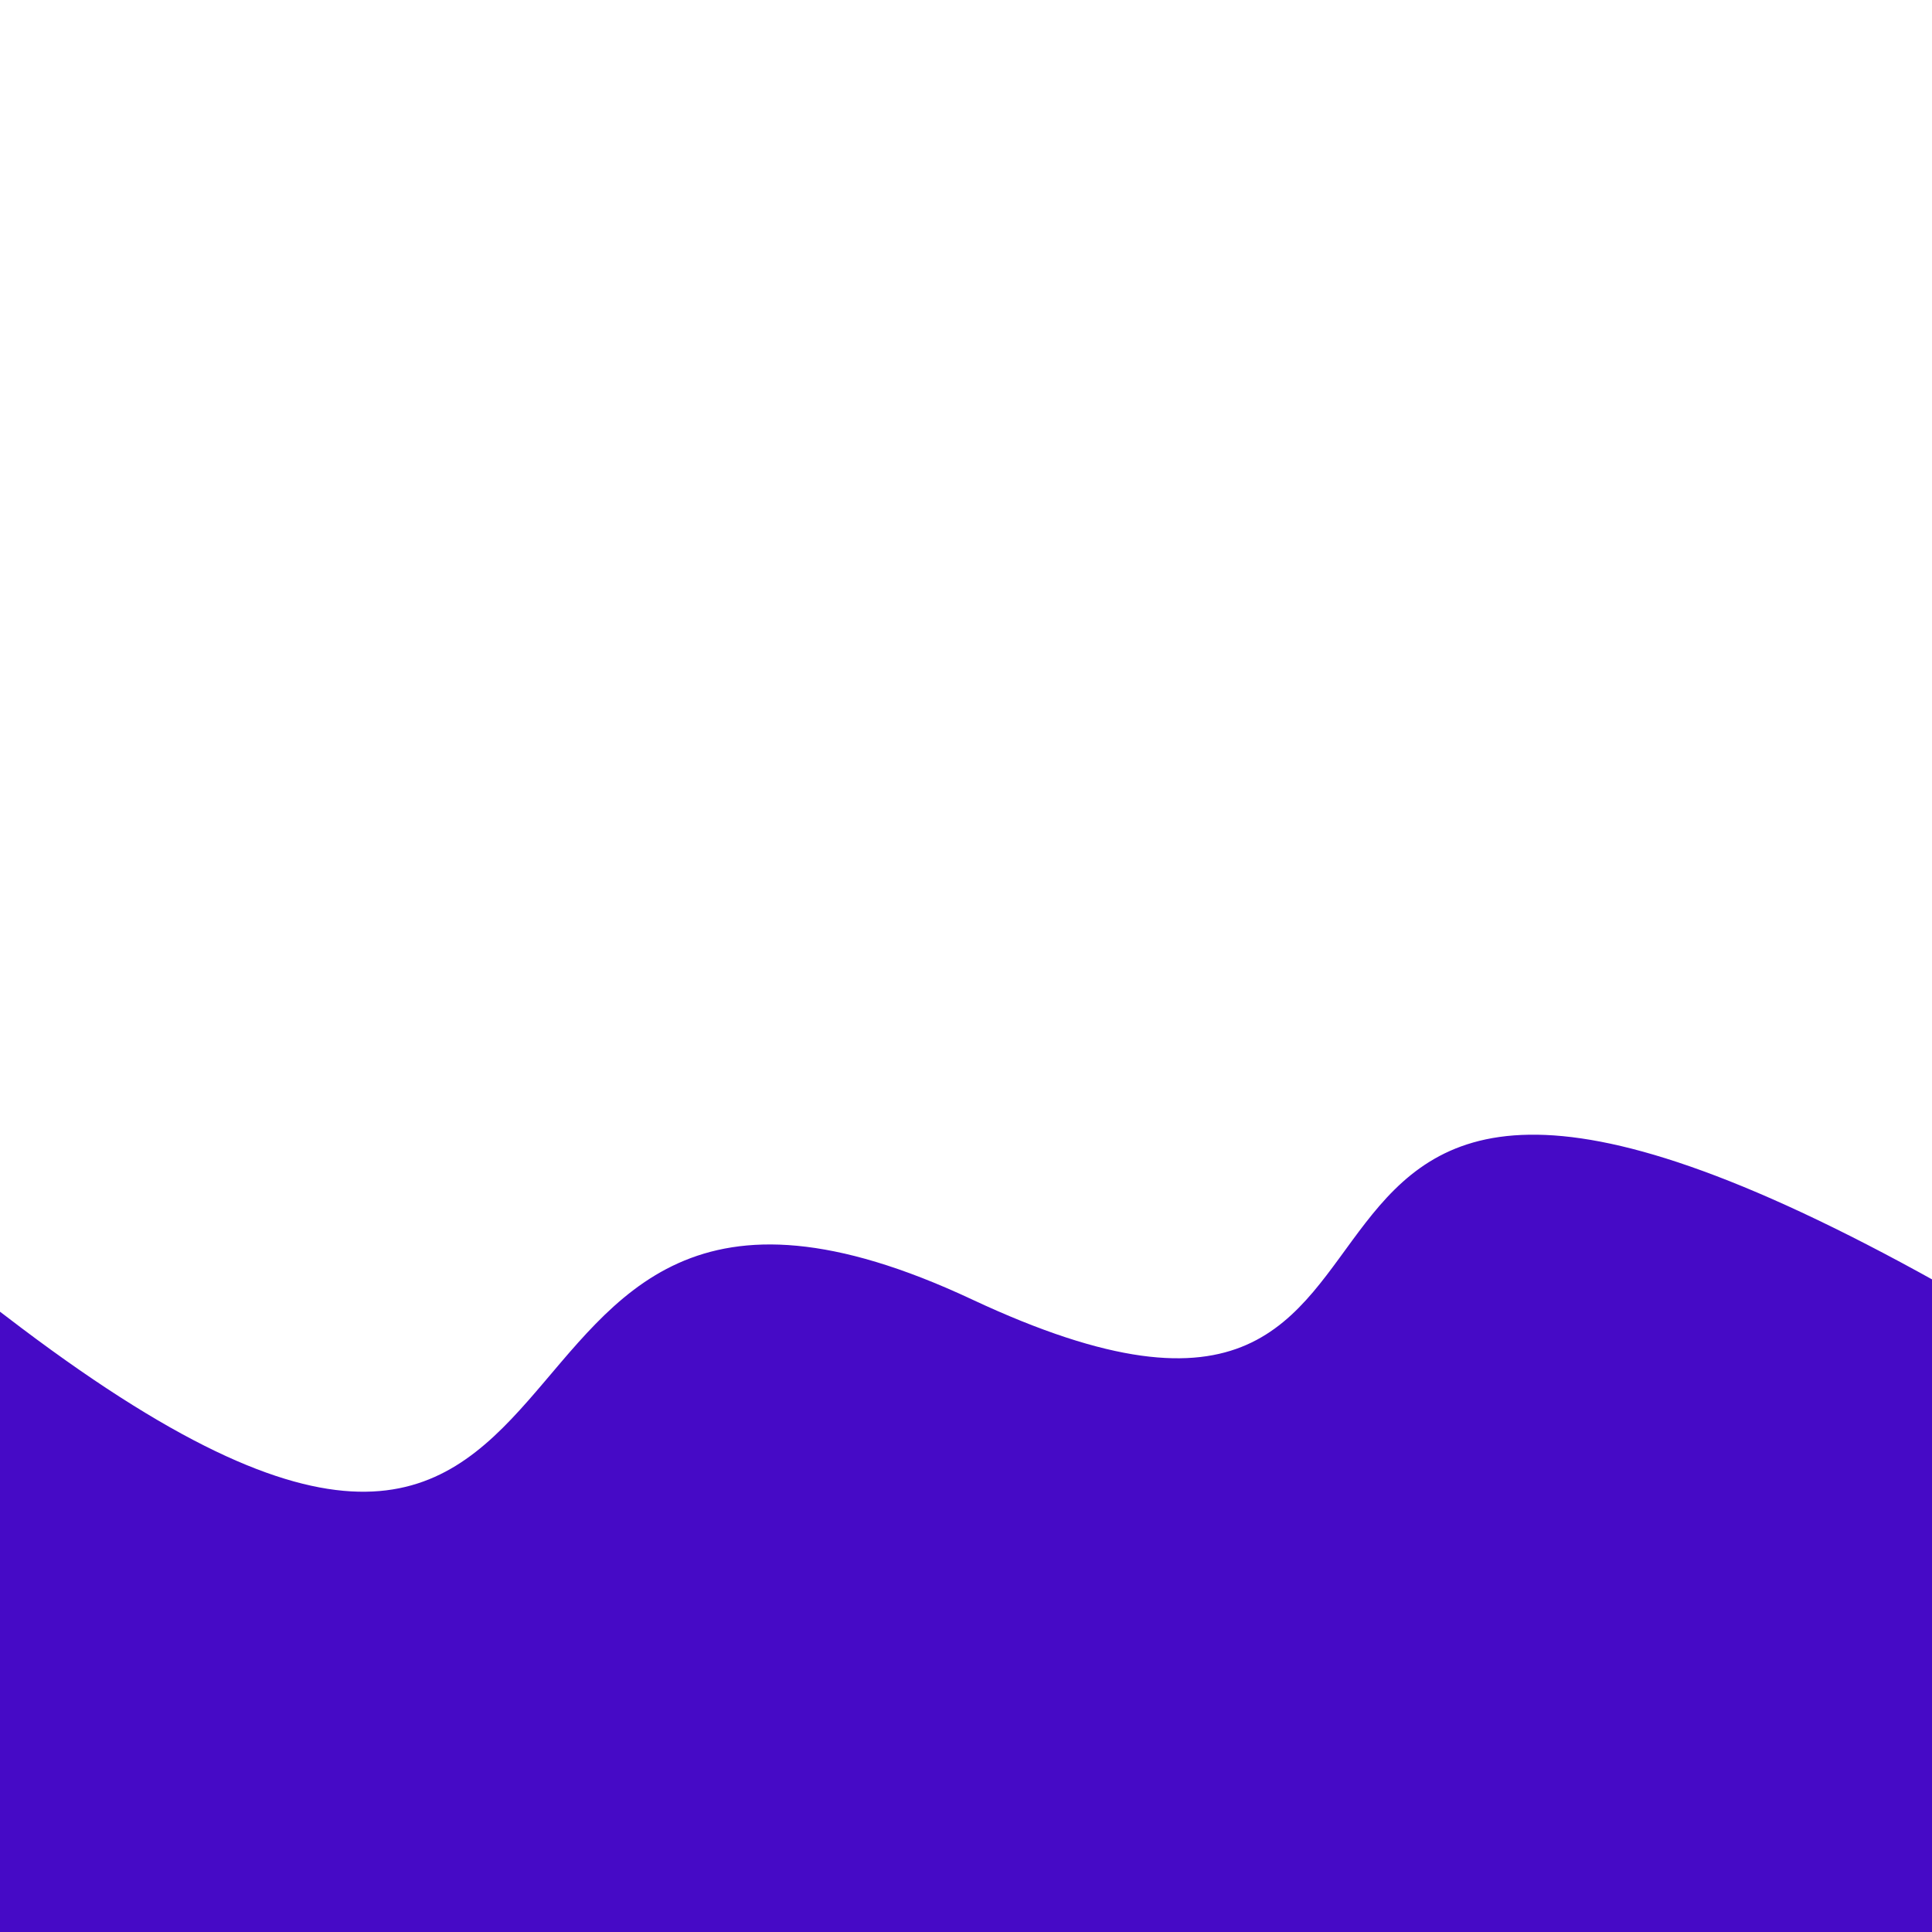 <svg class="border shadow-md" viewBox="0 0 519.2 519.2" style="width: 519.2px; height: 519.2px;" xmlns="http://www.w3.org/2000/svg" preserveAspectRatio="none"><rect class="bg" id="bg" x="0" y="0" width="519.2" height="519.2" fill="#ffffff"/><g transform="rotate(359 259.6 259.6)"><path d="M -259.60 349.20 S -176.00 209.20&#10;            0.00 349.20 110.60 276.20&#10;            259.60 349.20 307.20 226.20&#10;            519.20 349.20 600.80 296.20&#10;            778.80 349.20 h 110 V 1119.2 H -259.60 Z" fill="#460AC6"/><path d="M -259.60 195.00 S -139.80 107.50&#10;            0.00 195.00 39.60 107.50&#10;            259.60 195.00 361.20 62.00&#10;            519.20 195.00 639.00 21.00&#10;            778.80 195.00 h 110 V -600 H -259.60 Z" fill="#ffffff"/></g></svg>